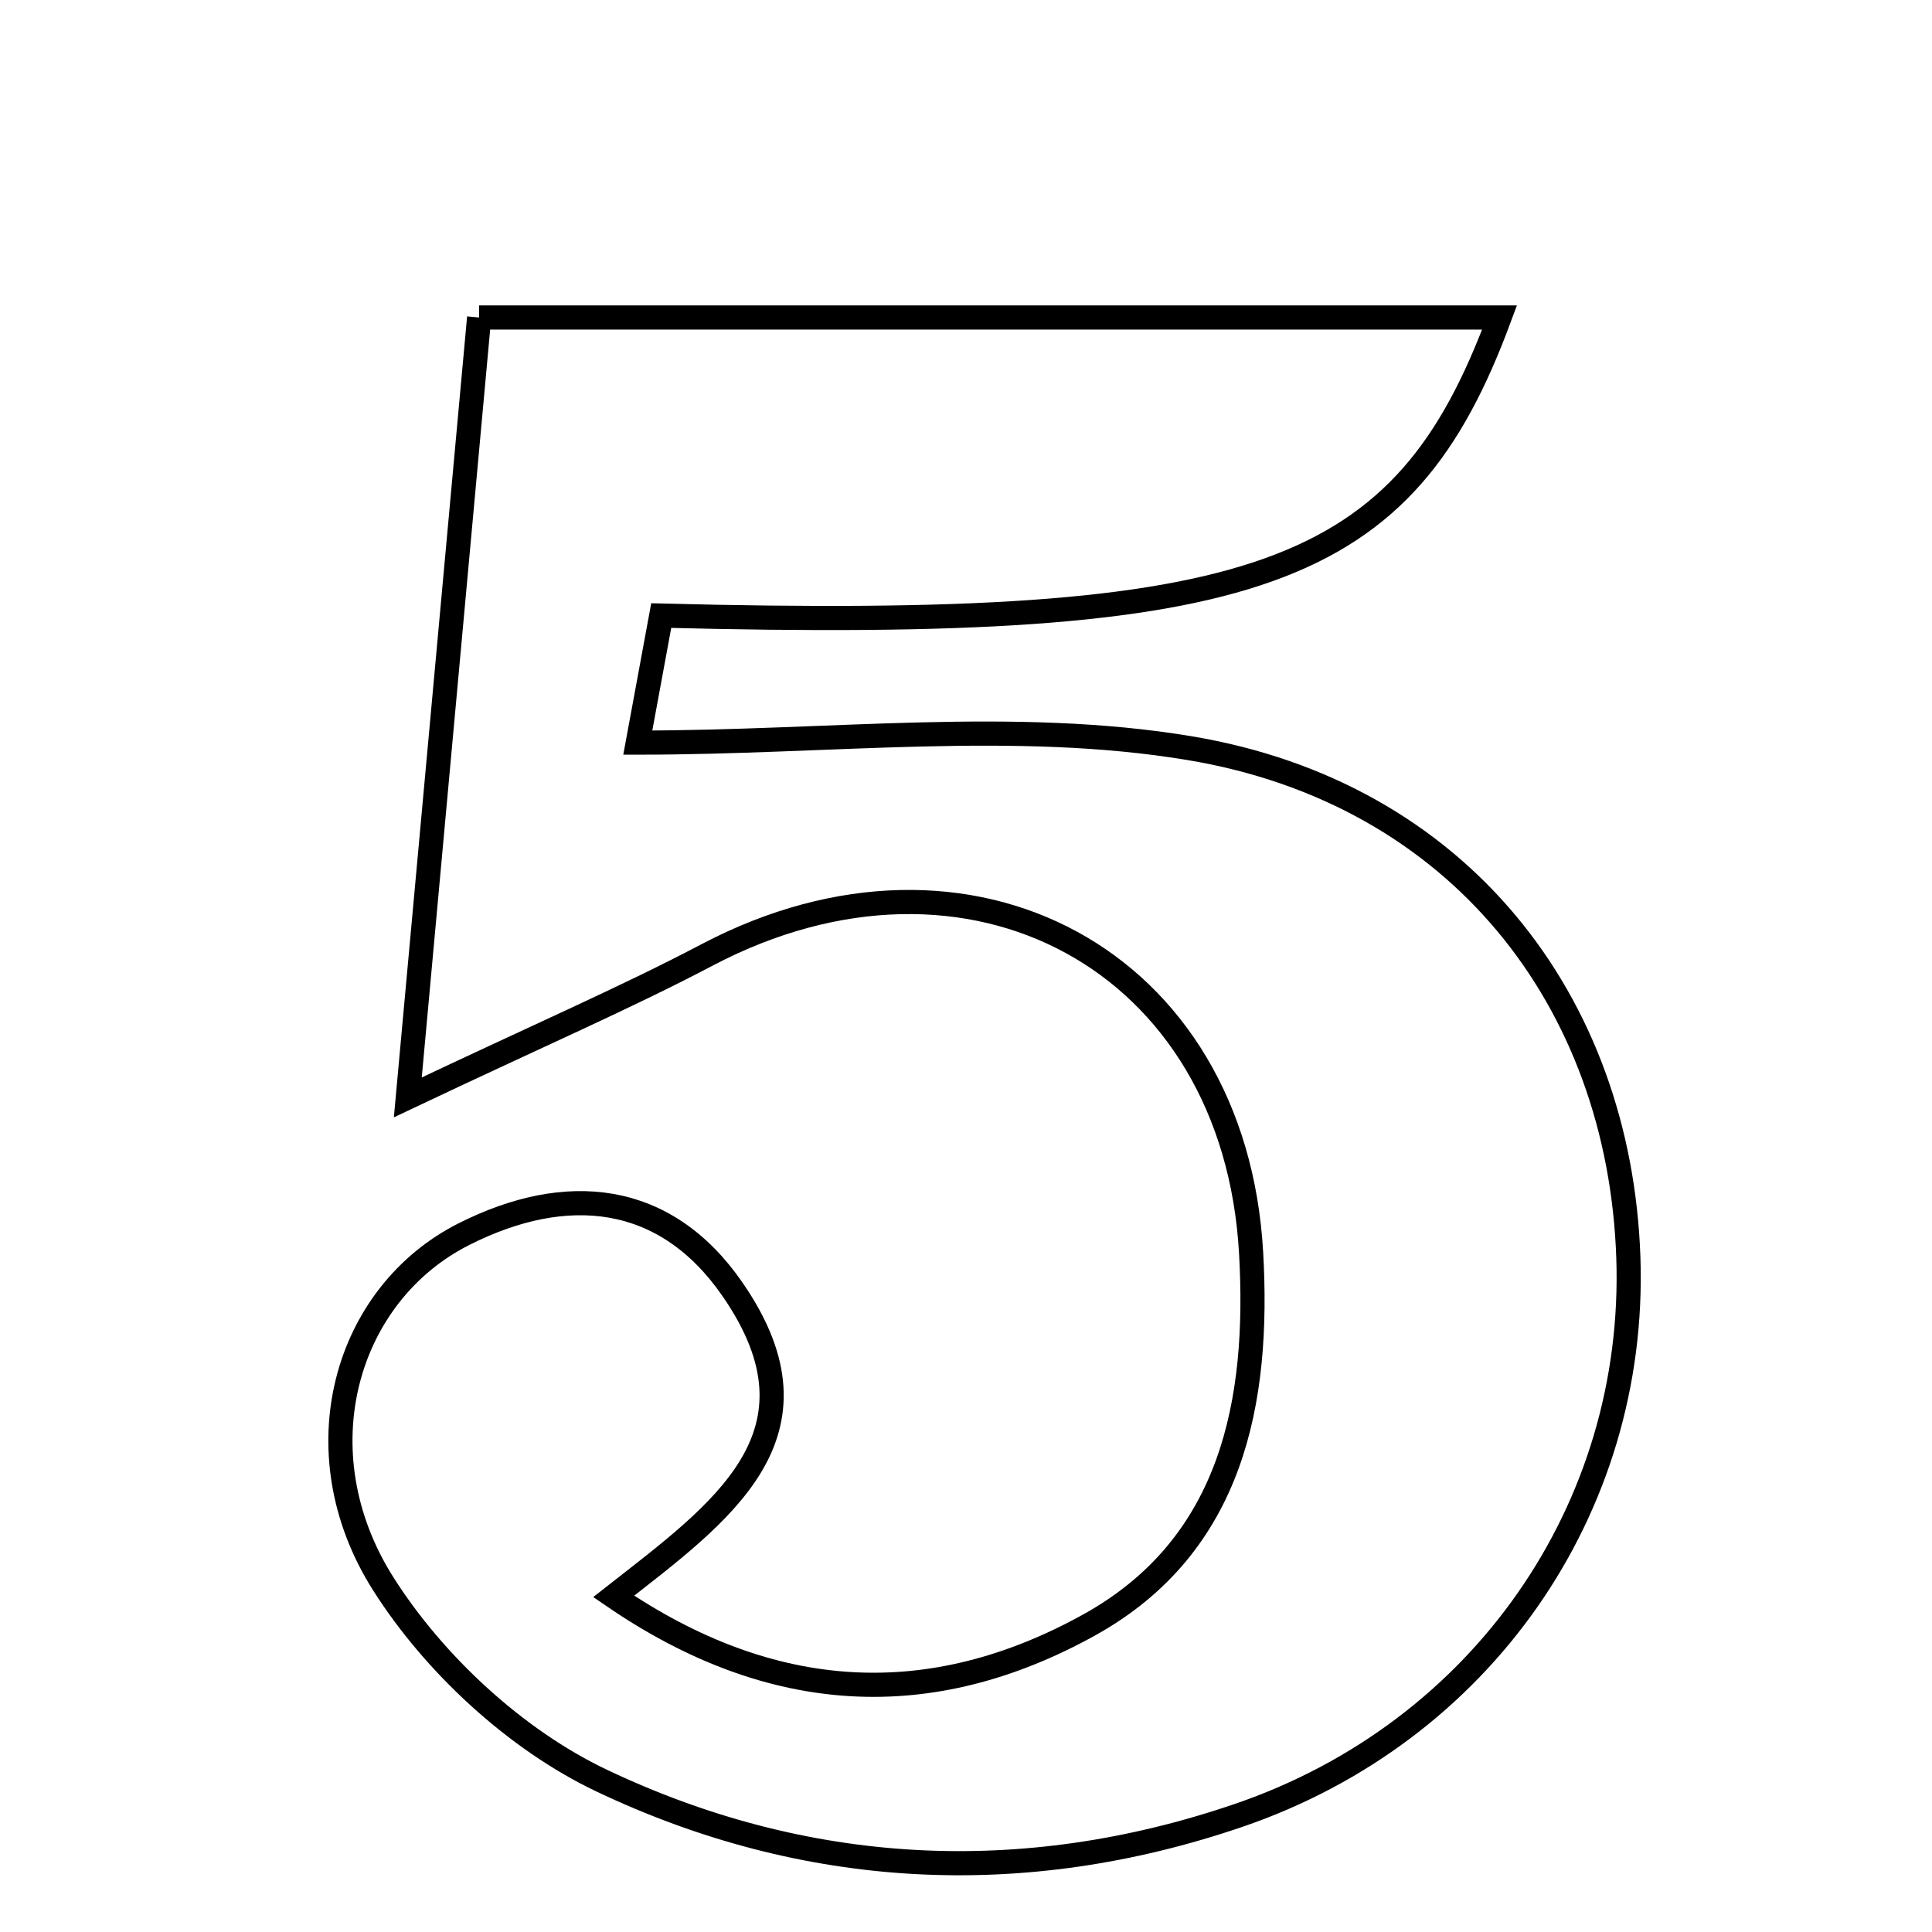 <svg xmlns="http://www.w3.org/2000/svg" viewBox="0.0 0.0 24.0 24.0" height="200px" width="200px"><path fill="none" stroke="black" stroke-width=".3" stroke-opacity="1.0"  filling="0" d="M5.952 3.944 C10.298 3.944 14.49 3.944 18.628 3.944 C17.435 7.169 15.652 7.839 8.214 7.647 C8.101 8.258 7.983 8.902 7.923 9.225 C10.323 9.225 12.605 8.932 14.778 9.294 C18.117 9.85 20.118 12.431 20.228 15.621 C20.335 18.745 18.403 21.52 15.388 22.551 C12.692 23.472 9.996 23.319 7.469 22.117 C6.406 21.611 5.39 20.67 4.758 19.67 C3.721 18.029 4.287 16.073 5.767 15.329 C7.029 14.694 8.261 14.8 9.101 16.019 C10.347 17.824 8.949 18.792 7.623 19.831 C9.589 21.177 11.565 21.275 13.533 20.184 C15.32 19.192 15.645 17.395 15.542 15.568 C15.339 11.919 12.039 10.153 8.788 11.86 C7.779 12.391 6.729 12.844 5.066 13.632 C5.412 9.844 5.684 6.872 5.952 3.944"></path></svg>